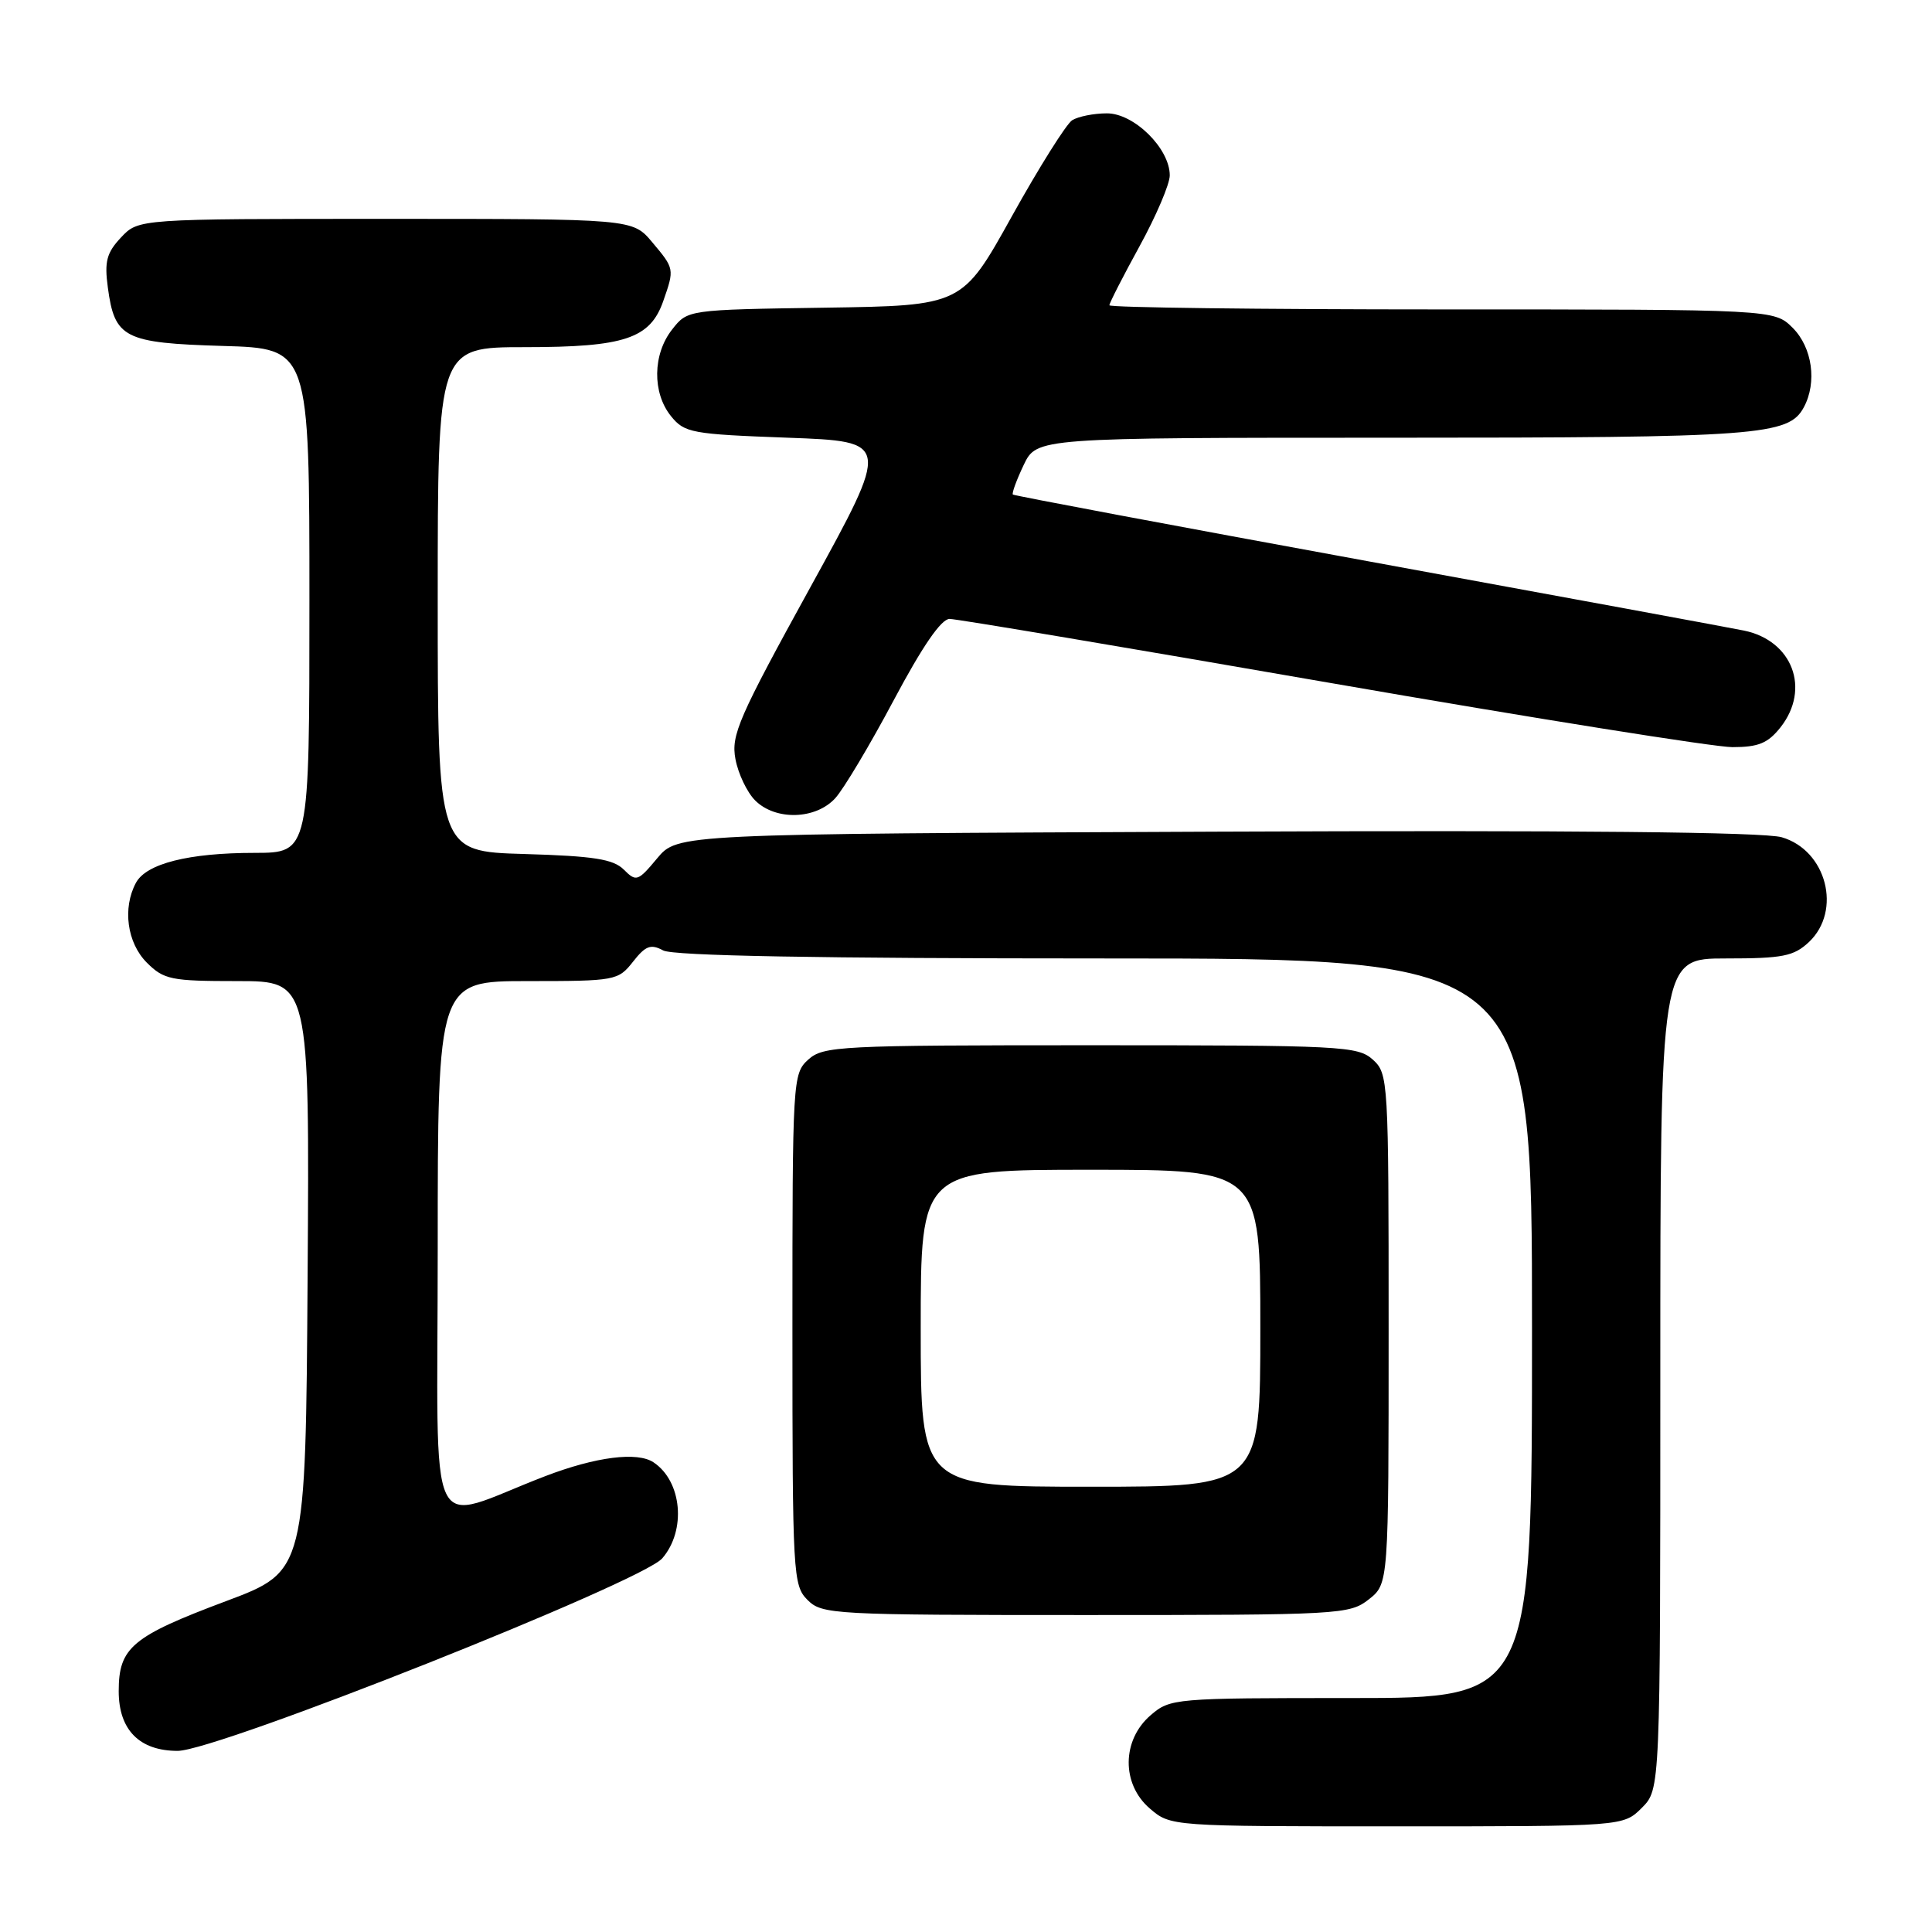 <?xml version="1.0" encoding="UTF-8" standalone="no"?>
<!DOCTYPE svg PUBLIC "-//W3C//DTD SVG 1.1//EN" "http://www.w3.org/Graphics/SVG/1.1/DTD/svg11.dtd" >
<svg xmlns="http://www.w3.org/2000/svg" xmlns:xlink="http://www.w3.org/1999/xlink" version="1.1" viewBox="0 0 256 256">
 <g >
 <path fill="currentColor"
d=" M 217.55 239.55 C 220.00 237.09 220.00 237.09 220.00 182.05 C 220.00 127.00 220.00 127.00 228.69 127.00 C 236.23 127.00 237.68 126.71 239.69 124.83 C 244.10 120.67 242.03 112.67 236.09 110.94 C 233.71 110.25 208.51 110.00 161.14 110.20 C 89.78 110.50 89.78 110.50 87.08 113.73 C 84.53 116.79 84.30 116.87 82.66 115.23 C 81.27 113.84 78.70 113.43 69.47 113.16 C 58.00 112.83 58.00 112.83 58.00 79.41 C 58.00 46.00 58.00 46.00 69.55 46.00 C 82.77 46.00 86.15 44.87 87.89 39.88 C 89.38 35.62 89.37 35.60 86.41 32.08 C 83.82 29.00 83.82 29.00 51.09 29.00 C 18.35 29.00 18.35 29.00 16.04 31.46 C 14.13 33.49 13.82 34.65 14.29 38.10 C 15.19 44.81 16.44 45.45 29.53 45.84 C 41.00 46.17 41.00 46.17 41.00 79.59 C 41.00 113.00 41.00 113.00 33.75 113.01 C 24.99 113.01 19.38 114.43 18.01 116.98 C 16.21 120.34 16.84 124.93 19.45 127.55 C 21.72 129.81 22.65 130.00 31.47 130.00 C 41.02 130.00 41.02 130.00 40.76 169.10 C 40.50 208.20 40.50 208.20 30.00 212.14 C 17.48 216.83 15.73 218.30 15.73 224.09 C 15.73 229.22 18.48 232.00 23.54 232.00 C 28.76 232.00 85.01 209.65 87.75 206.49 C 90.96 202.78 90.37 196.28 86.60 193.77 C 84.46 192.33 78.96 193.03 72.27 195.59 C 56.19 201.75 58.00 205.57 58.00 165.46 C 58.00 130.00 58.00 130.00 69.93 130.00 C 81.54 130.00 81.91 129.93 83.87 127.44 C 85.54 125.31 86.23 125.05 87.88 125.94 C 89.22 126.65 108.34 127.00 146.43 127.00 C 203.00 127.00 203.00 127.00 203.00 176.00 C 203.00 225.00 203.00 225.00 179.06 225.00 C 155.58 225.00 155.06 225.04 152.46 227.28 C 148.64 230.57 148.58 236.39 152.35 239.63 C 155.11 242.00 155.11 242.00 185.10 242.00 C 215.09 242.00 215.09 242.00 217.55 239.55 Z  M 181.37 211.93 C 184.00 209.85 184.00 209.85 184.00 176.08 C 184.00 143.02 183.96 142.27 181.90 140.40 C 179.91 138.61 177.80 138.50 144.50 138.50 C 111.20 138.50 109.09 138.61 107.10 140.40 C 105.04 142.27 105.00 143.02 105.00 176.15 C 105.00 208.67 105.08 210.08 107.00 212.00 C 108.92 213.92 110.33 214.00 143.87 214.00 C 177.62 214.00 178.81 213.93 181.37 211.93 Z  M 110.69 105.75 C 111.81 104.51 115.30 98.66 118.44 92.75 C 122.23 85.63 124.72 82.00 125.83 82.01 C 126.75 82.01 149.49 85.84 176.37 90.51 C 203.25 95.18 227.18 99.00 229.55 99.00 C 233.01 99.00 234.26 98.48 235.93 96.37 C 239.93 91.28 237.52 84.89 231.11 83.56 C 229.68 83.26 207.35 79.14 181.50 74.41 C 155.65 69.68 134.37 65.68 134.21 65.53 C 134.05 65.37 134.69 63.62 135.64 61.62 C 137.37 58.00 137.37 58.00 184.54 58.00 C 233.15 58.00 237.01 57.71 239.02 53.96 C 240.79 50.66 240.14 46.05 237.55 43.45 C 235.09 41.00 235.09 41.00 191.05 41.00 C 166.82 41.00 147.00 40.75 147.00 40.45 C 147.00 40.15 148.80 36.63 151.00 32.62 C 153.20 28.61 155.00 24.39 155.00 23.24 C 155.00 19.67 150.26 15.00 146.66 15.02 C 144.92 15.02 142.86 15.44 142.07 15.93 C 141.29 16.43 137.69 22.16 134.07 28.67 C 127.50 40.50 127.50 40.50 109.30 40.77 C 91.11 41.04 91.11 41.04 89.06 43.66 C 86.48 46.93 86.41 52.05 88.91 55.14 C 90.70 57.36 91.63 57.53 104.41 58.00 C 118.00 58.50 118.00 58.50 107.40 77.77 C 97.86 95.10 96.85 97.41 97.45 100.58 C 97.81 102.52 98.99 104.99 100.06 106.06 C 102.76 108.76 108.10 108.61 110.69 105.75 Z  M 122.00 176.00 C 122.00 155.00 122.00 155.00 144.50 155.00 C 167.00 155.00 167.00 155.00 167.00 176.00 C 167.00 197.00 167.00 197.00 144.50 197.00 C 122.00 197.00 122.00 197.00 122.00 176.00 Z "/>
</g>
</svg>